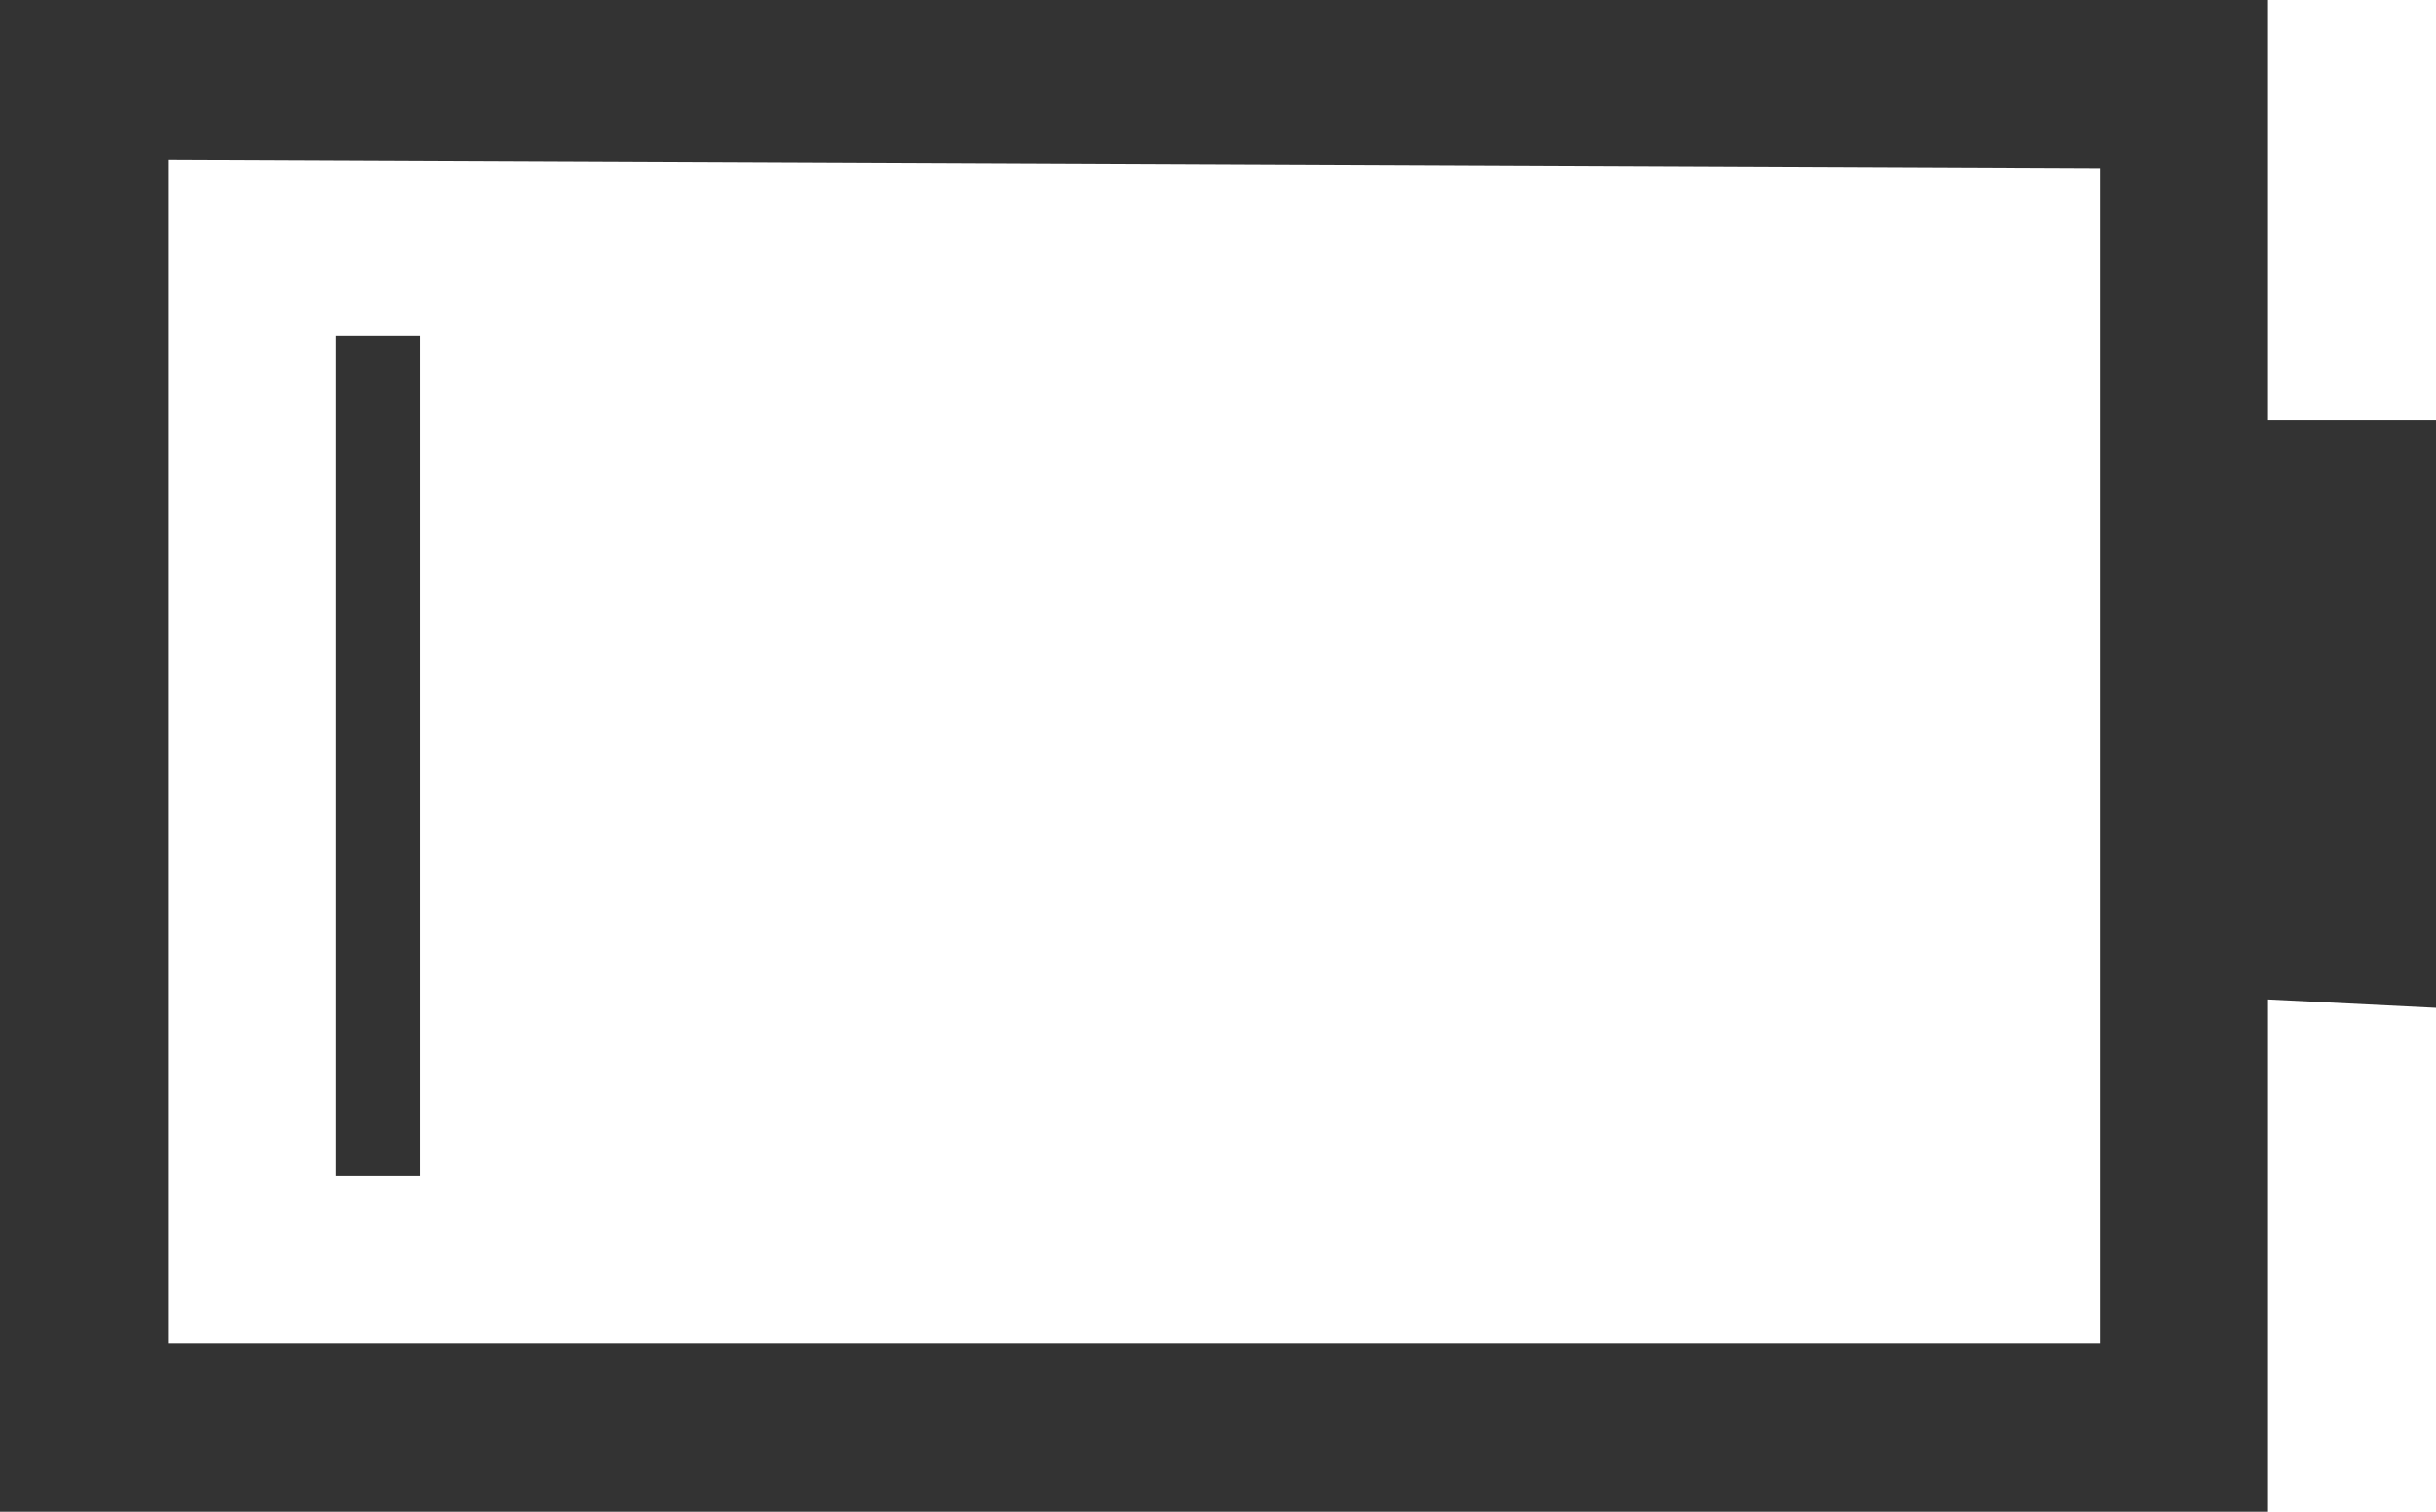 <?xml version="1.0" encoding="iso-8859-1"?>
<!-- Generator: Adobe Illustrator 14.0.0, SVG Export Plug-In . SVG Version: 6.00 Build 43363)  -->
<!DOCTYPE svg PUBLIC "-//W3C//DTD SVG 1.1//EN" "http://www.w3.org/Graphics/SVG/1.1/DTD/svg11.dtd">
<svg version="1.1" id="icon-s-status-low-layer" xmlns="http://www.w3.org/2000/svg" xmlns:xlink="http://www.w3.org/1999/xlink"
	 x="0px" y="0px" width="29px" height="18px" viewBox="0 0 29 18" style="enable-background:new 0 0 29 18;" xml:space="preserve">
<g id="icon-s-status-low">
	<path style="fill:#333333;" d="M27,11.9l2,0.1V5h-2V0H0v18h27V11.9z M2,1.9L25,2v14H2V1.9z"/>
	<rect x="4" y="4" style="fill:#333333;" width="1" height="10"/>
</g>
</svg>

